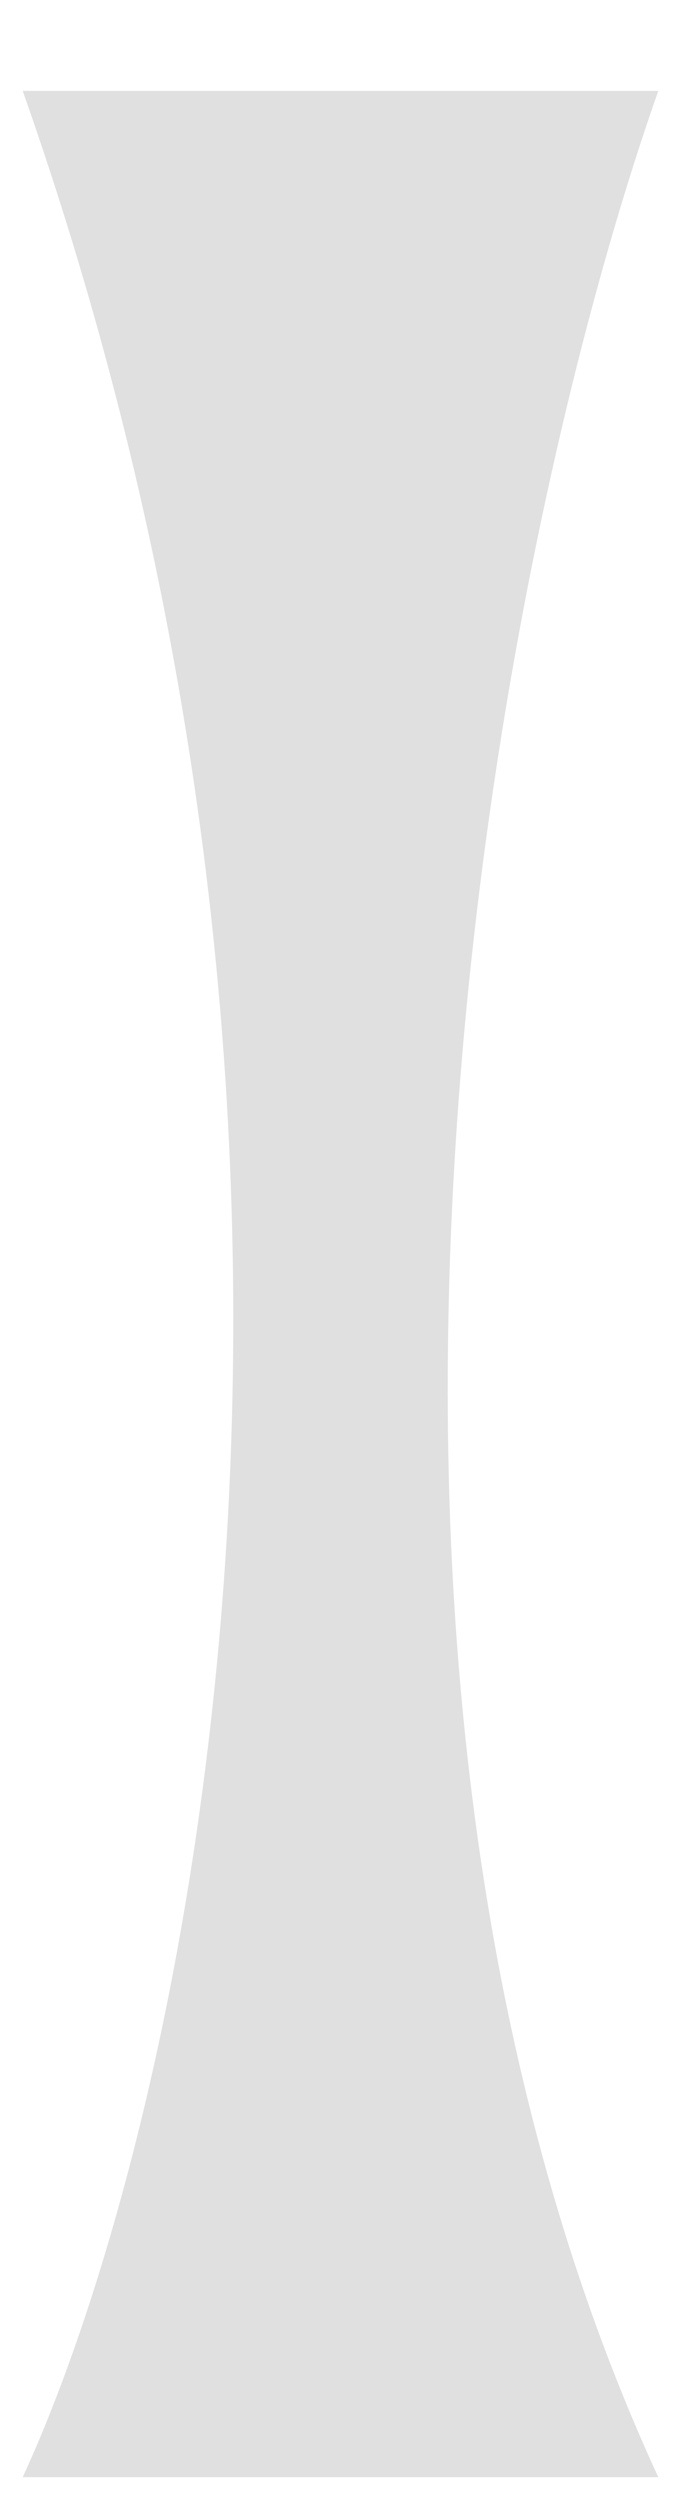 <svg width="6" height="22" viewBox="0 0 6 22" fill="none" xmlns="http://www.w3.org/2000/svg">
<path d="M0.2 0.8C3.56 10.32 1.6 18.767 0.2 21.8H5.8C2.44 14.52 4.4 4.767 5.8 0.8H0.2Z" fill="#E0E0E0"/>
</svg>
